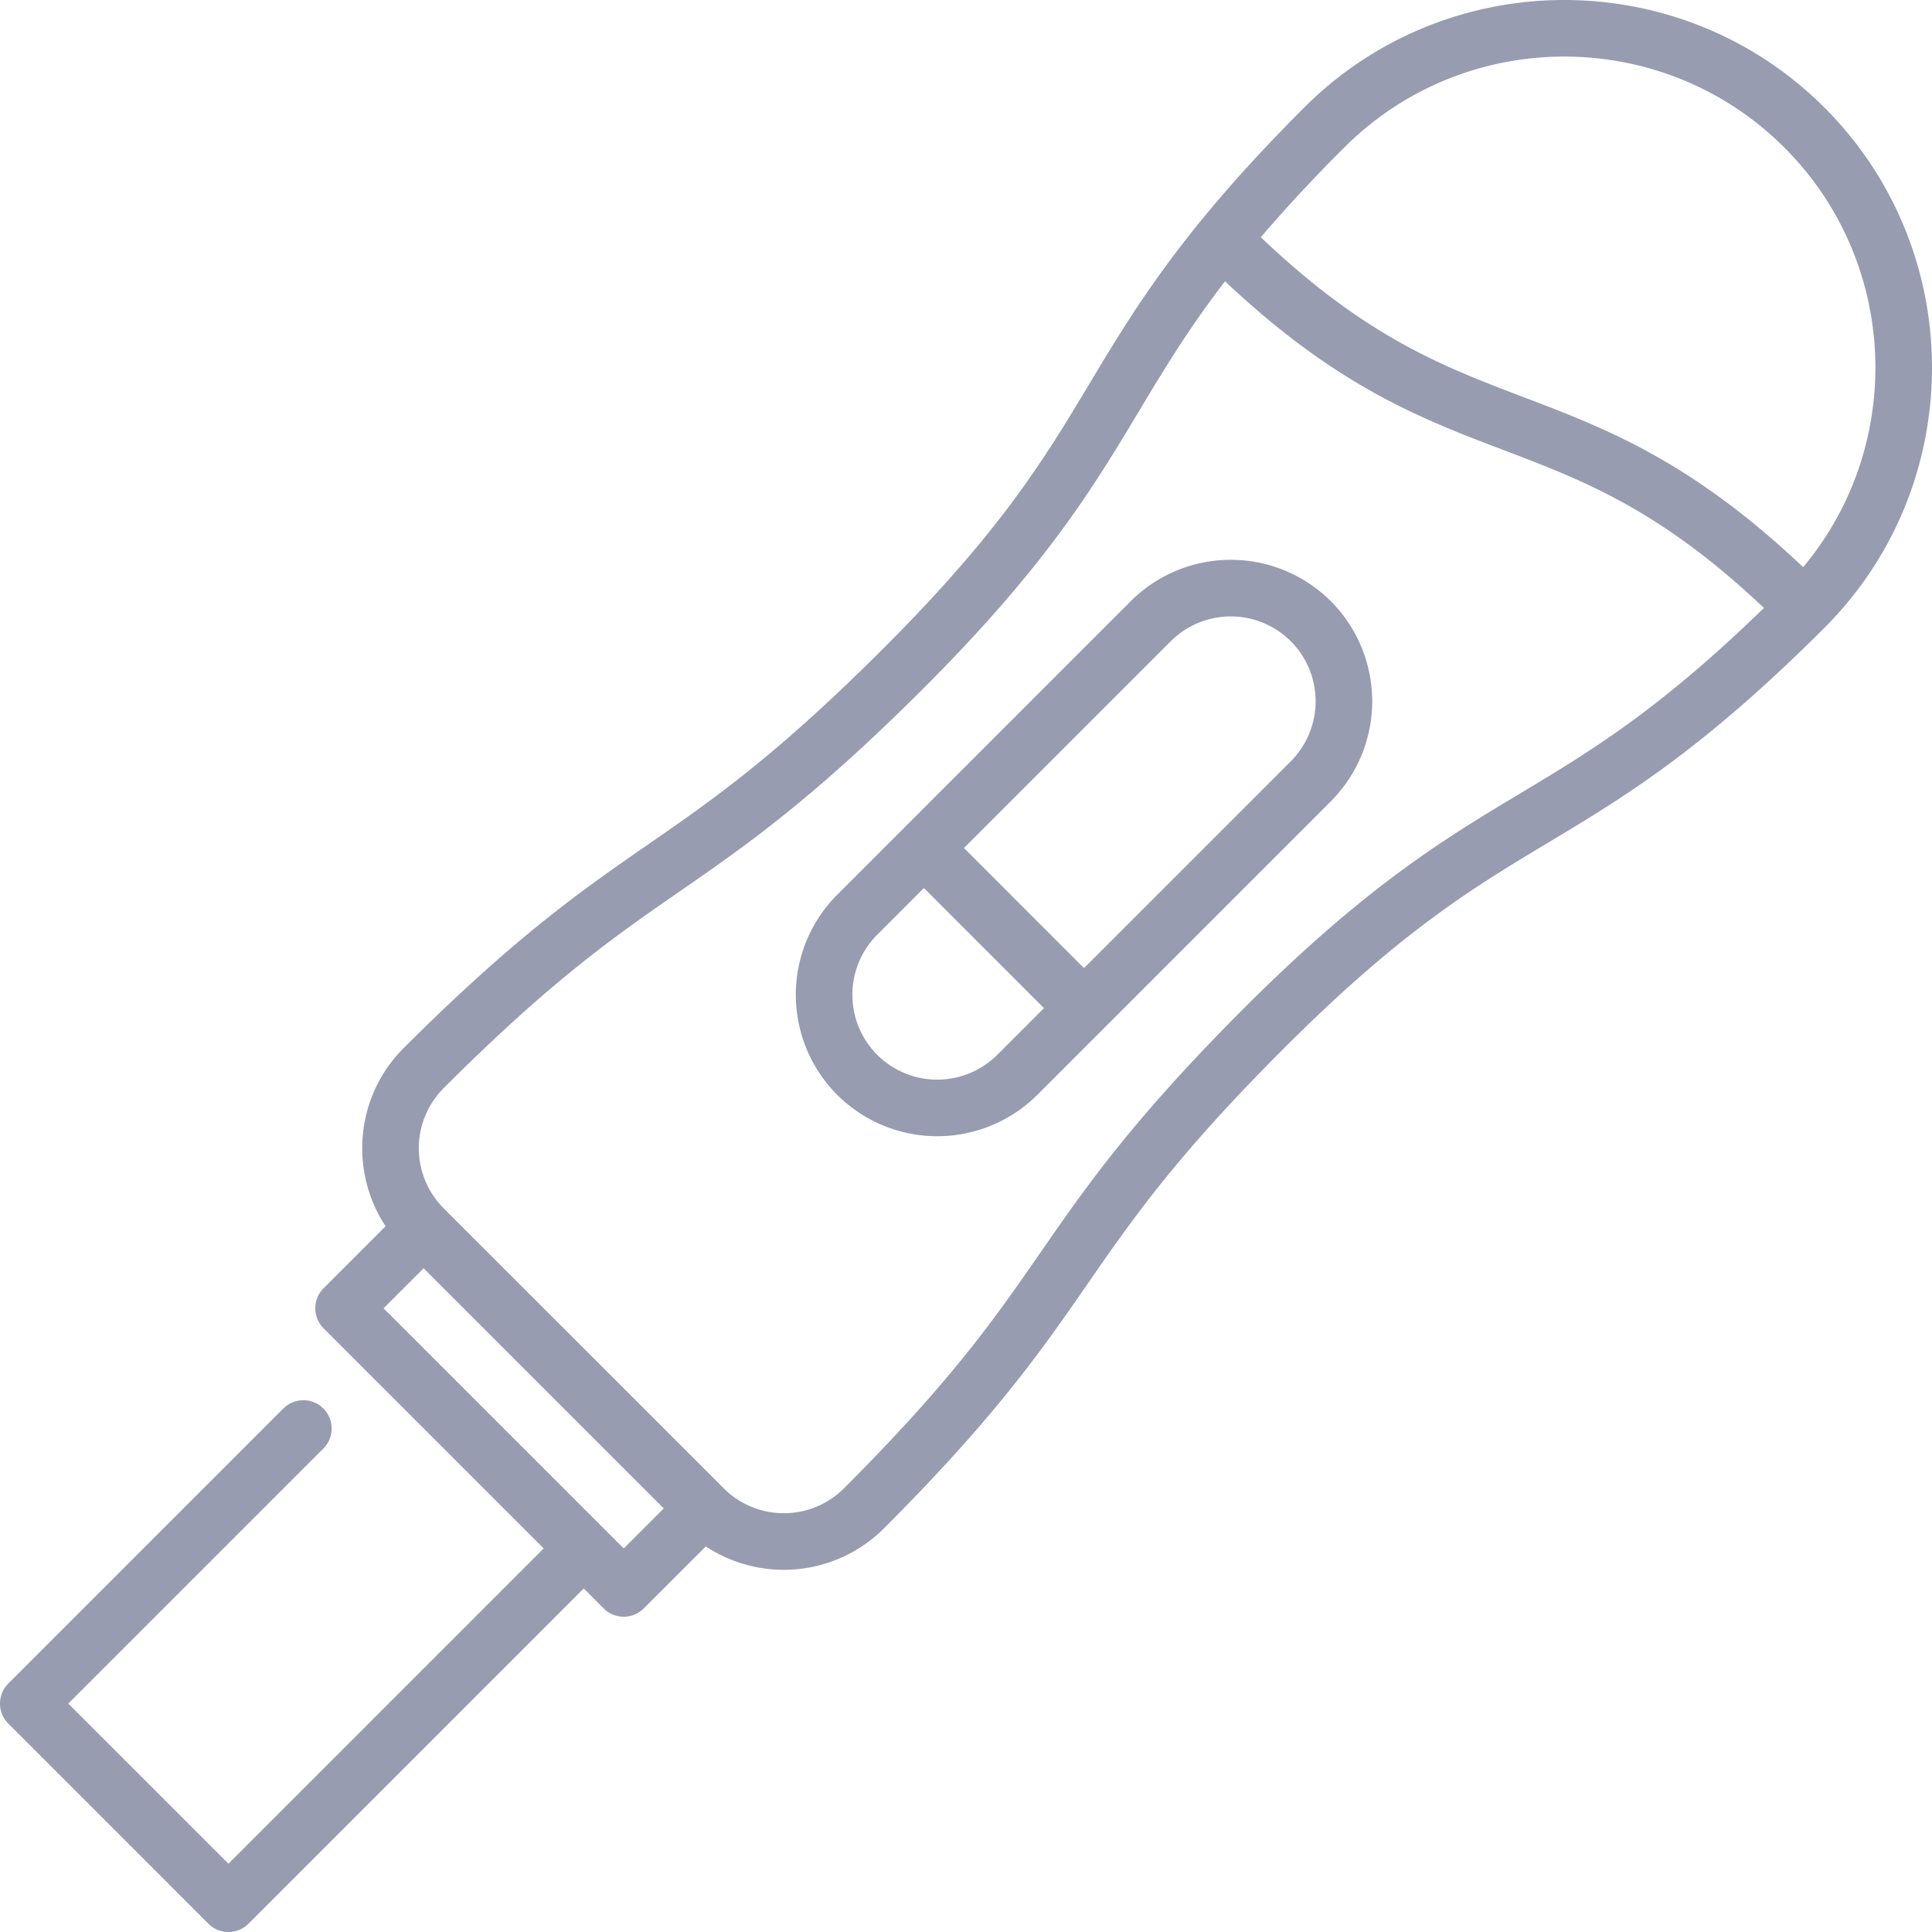 <svg width="64" height="64" fill="none" xmlns="http://www.w3.org/2000/svg"><g clip-path="url(#clip0_104_813)" fill="#989CB1"><path d="M60.437 3.564c-4.752-4.752-12.484-4.752-17.236 0-4.059 4.059-5.605 6.637-7.101 9.13-1.504 2.506-2.924 4.873-6.82 8.769-3.586 3.586-5.646 5.012-7.826 6.521-2.152 1.49-4.378 3.031-8.084 6.737-1.6 1.6-1.8 4.08-.596 5.9l-2.055 2.055a.937.937 0 0 0 0 1.326l7.291 7.291L7.567 61.737l-5.304-5.303 8.45-8.45a.937.937 0 1 0-1.327-1.325L.275 55.77a.937.937 0 0 0 0 1.326l6.629 6.63a.938.938 0 0 0 1.326 0l11.106-11.107.663.663a.938.938 0 0 0 1.326 0l2.056-2.055a4.695 4.695 0 0 0 5.9-.596c3.705-3.706 5.246-5.932 6.736-8.085 1.51-2.18 2.935-4.24 6.521-7.825 3.896-3.896 6.263-5.317 8.769-6.82 2.492-1.497 5.07-3.044 9.129-7.103 4.752-4.752 4.752-12.483.001-17.234zm-39.775 47.73l-7.955-7.955 1.326-1.326 7.955 7.955-1.326 1.326zm29.68-25.001c-2.493 1.496-5.07 3.043-9.13 7.102-3.705 3.706-5.246 5.932-6.737 8.084-1.509 2.18-2.934 4.24-6.52 7.826a2.816 2.816 0 0 1-3.978 0l-9.281-9.28a2.816 2.816 0 0 1 0-3.978c3.586-3.586 5.646-5.012 7.826-6.522 2.152-1.49 4.378-3.03 8.084-6.737 4.059-4.059 5.606-6.637 7.102-9.13.836-1.393 1.647-2.745 2.872-4.34 3.7 3.49 6.503 4.556 9.219 5.588 2.665 1.014 5.192 1.975 8.634 5.234-3.5 3.397-5.734 4.738-8.091 6.153zm9.39-7.505c-3.724-3.526-6.54-4.597-9.267-5.634-2.682-1.02-5.224-1.988-8.7-5.296a51.404 51.404 0 0 1 2.762-2.968c4.02-4.021 10.563-4.021 14.584 0 3.8 3.8 4.006 9.851.621 13.898z"/><path d="M37.456 19.916l-9.723 9.723a4.693 4.693 0 0 0 0 6.629 4.693 4.693 0 0 0 6.63 0l9.722-9.723a4.693 4.693 0 0 0 0-6.63 4.693 4.693 0 0 0-6.629 0zm-4.42 15.026a2.816 2.816 0 0 1-3.977 0 2.816 2.816 0 0 1 0-3.978l1.547-1.547 3.977 3.978-1.546 1.547zm9.723-9.723l-6.85 6.85-3.977-3.977 6.85-6.85a2.816 2.816 0 0 1 3.977 0 2.816 2.816 0 0 1 0 3.977z"/></g><defs><clipPath id="clip0_104_813"><path fill="#fff" d="M0 0H64V64H0z"/></clipPath></defs></svg>
